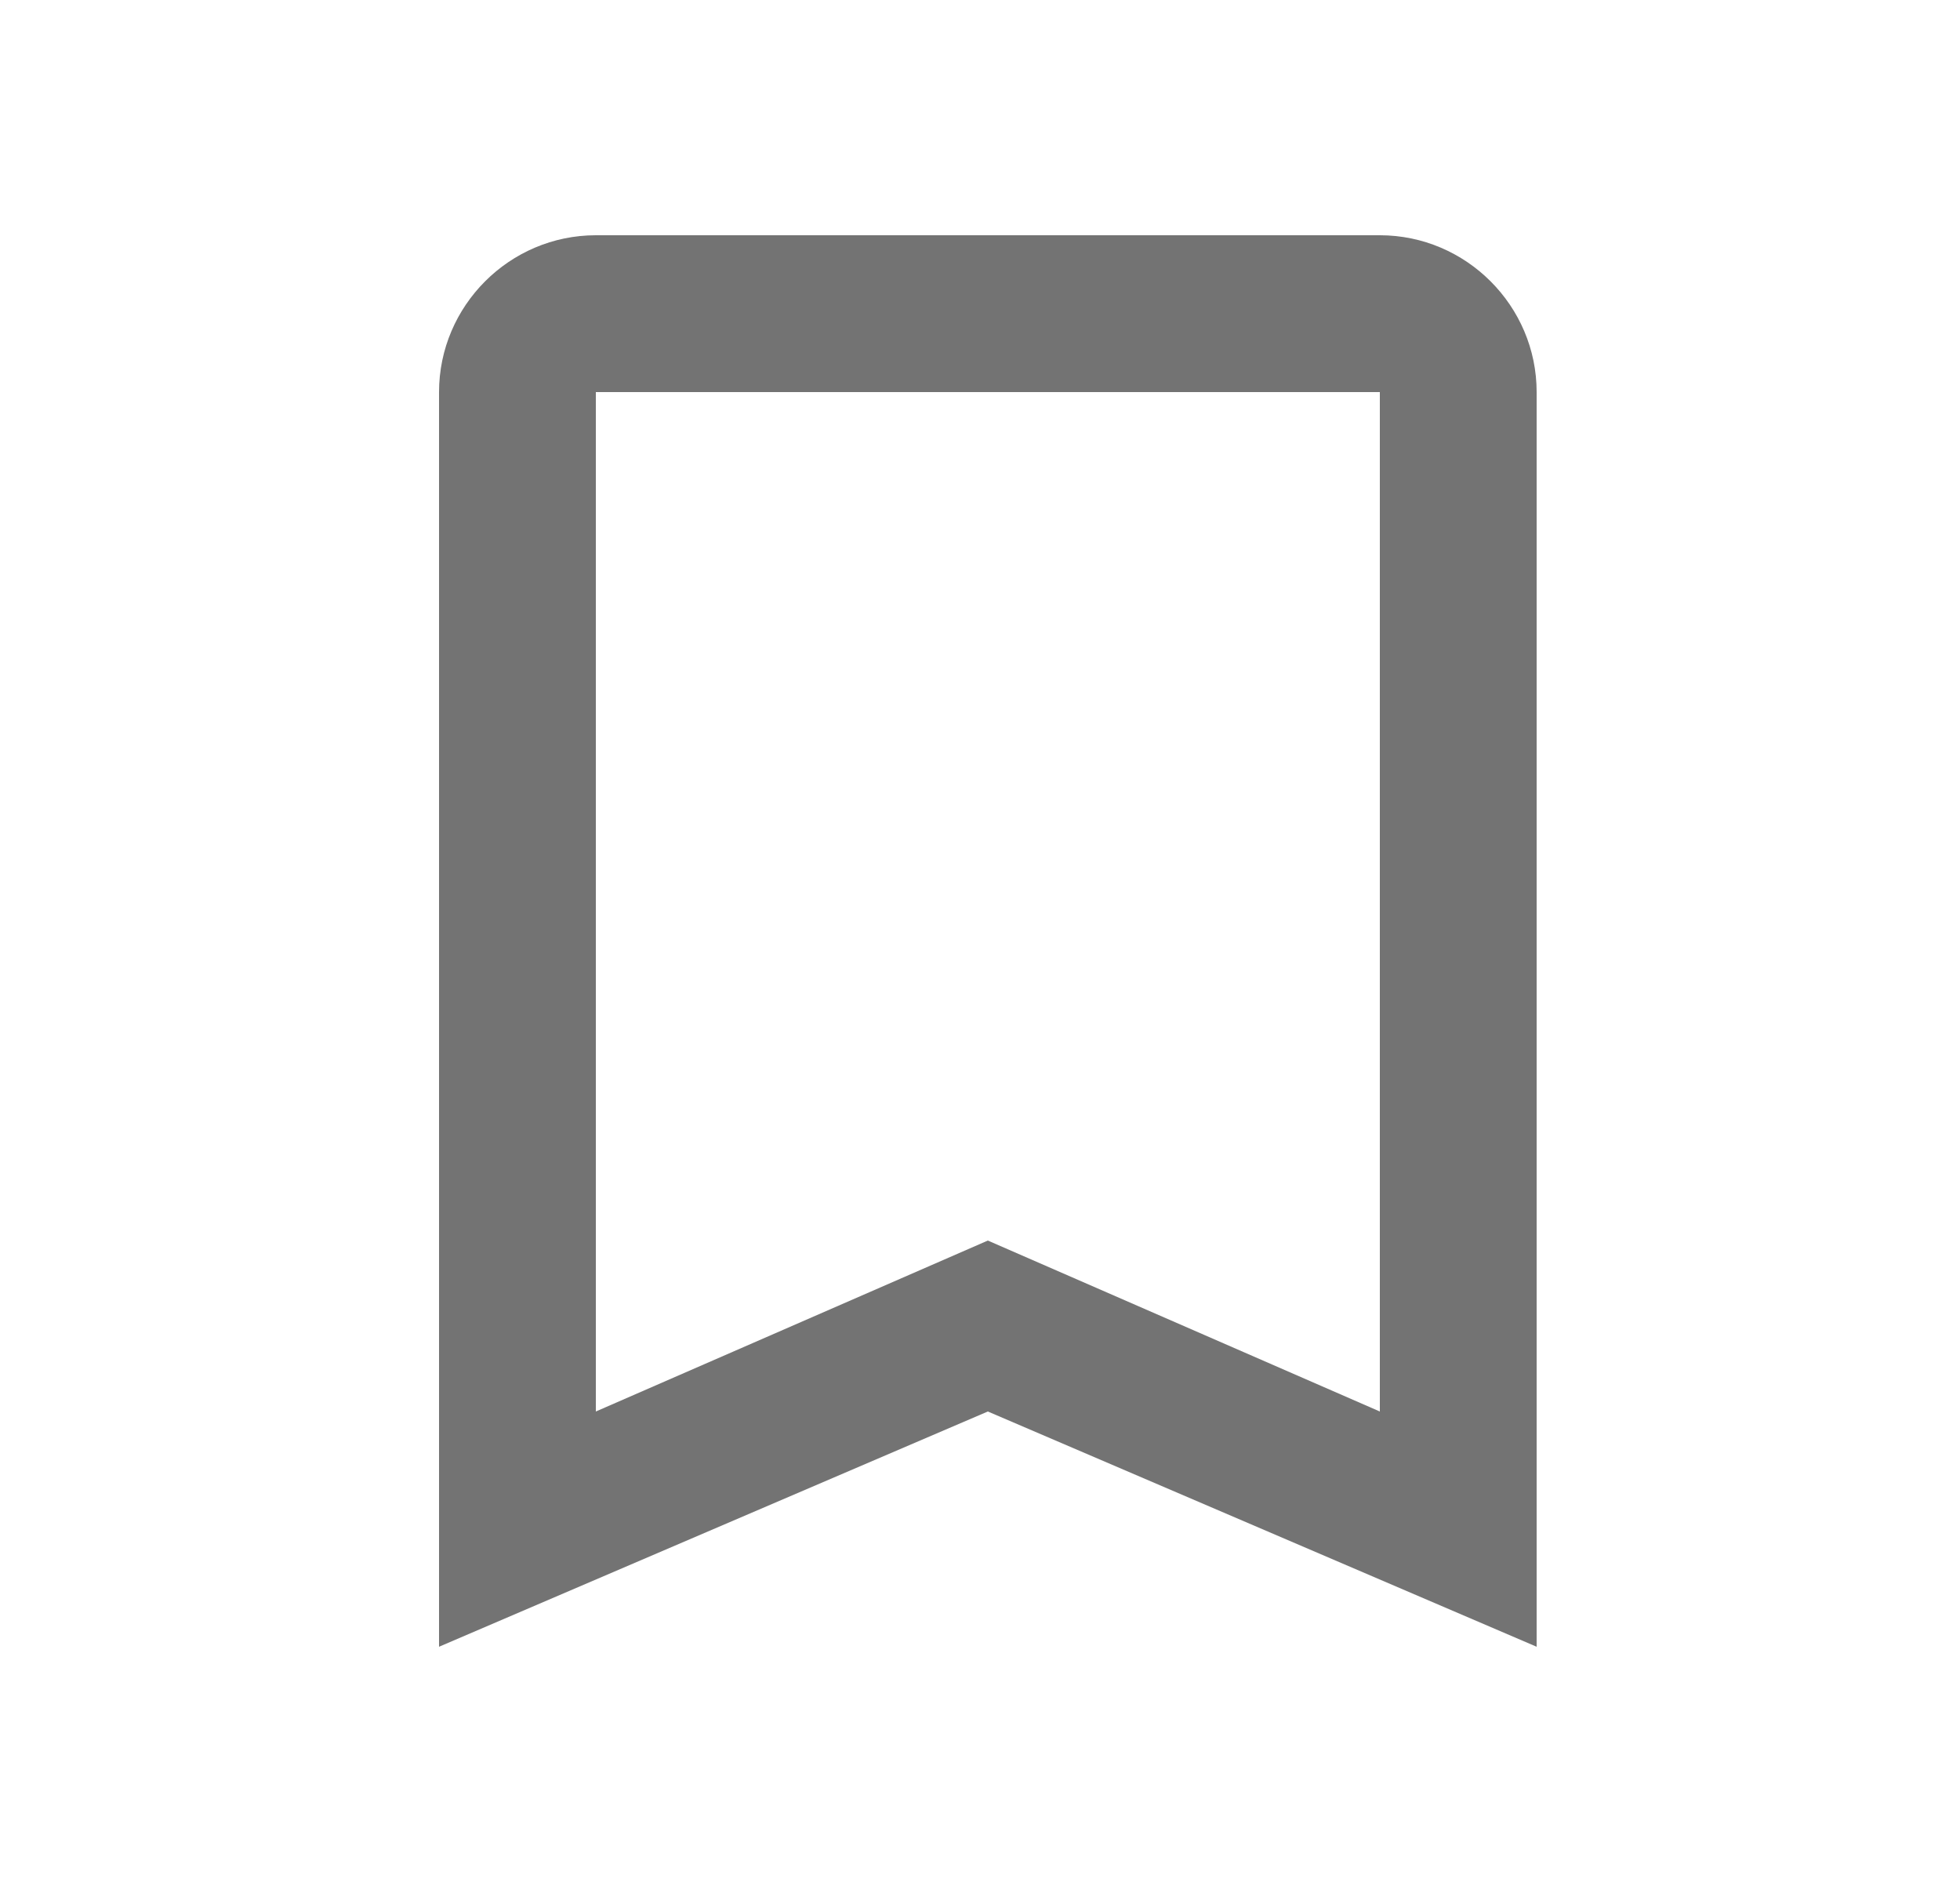 <svg width="25" height="24" viewBox="0 0 25 24" fill="none" xmlns="http://www.w3.org/2000/svg">
<path fill-rule="evenodd" clip-rule="evenodd" d="M17.6 3H7.6C6.5 3 5.6 3.9 5.6 5V21L12.6 18L19.6 21V5C19.6 3.9 18.7 3 17.6 3ZM17.6 18L12.6 15.82L7.6 18V5H17.6V18Z" fill="#737373"/>
</svg>

